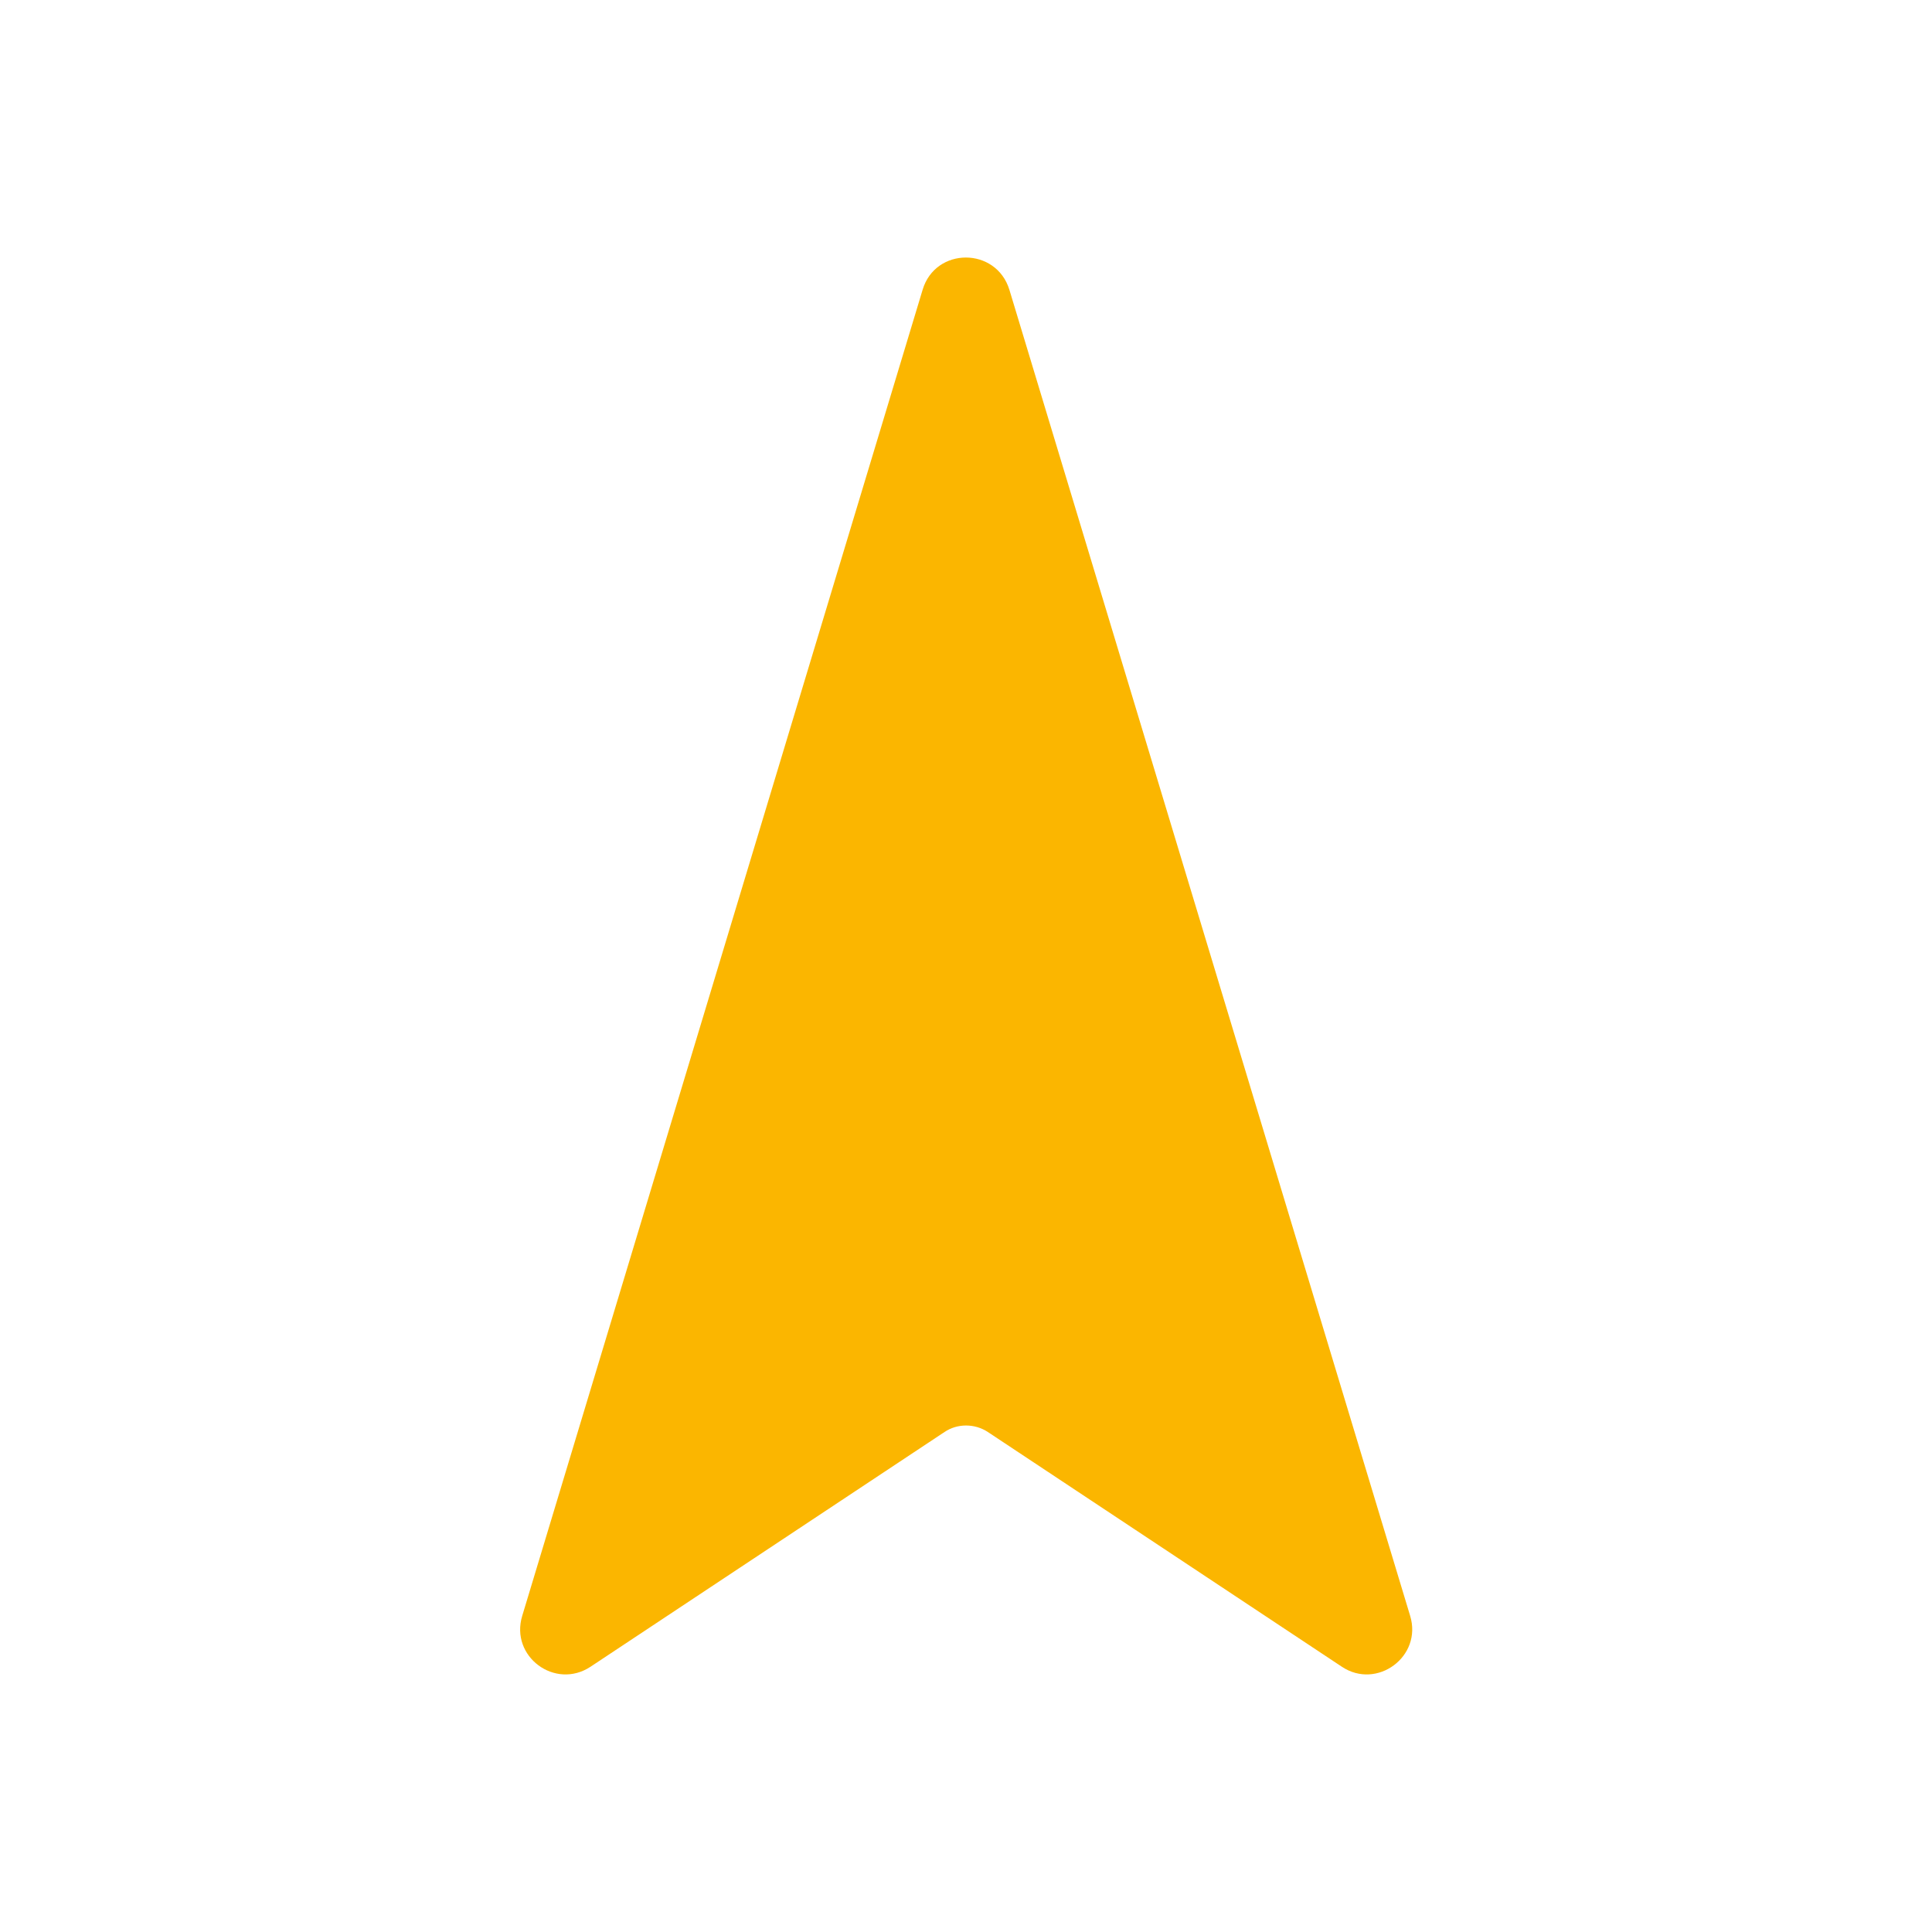 <?xml version="1.0" encoding="utf-8"?>
<!-- Generator: Adobe Illustrator 19.2.1, SVG Export Plug-In . SVG Version: 6.00 Build 0)  -->
<svg version="1.1" id="Layer_1" xmlns="http://www.w3.org/2000/svg" xmlns:xlink="http://www.w3.org/1999/xlink" x="0px" y="0px"
	 viewBox="0 0 512 512" style="enable-background:new 0 0 512 512;" xml:space="preserve">
<style type="text/css">
	.st0{fill:#FBB600;}
</style>
<path class="st0" d="M250.3,379.5l-93.8,62.2c-9.4,6.2-21.4-2.7-18.1-13.5L244.5,76.8c3.4-11.4,19.5-11.4,23,0l106.2,351.4
	c3.3,10.8-8.8,19.7-18.1,13.5l-93.8-62.2C258.3,377.2,253.7,377.2,250.3,379.5z"/>
</svg>
